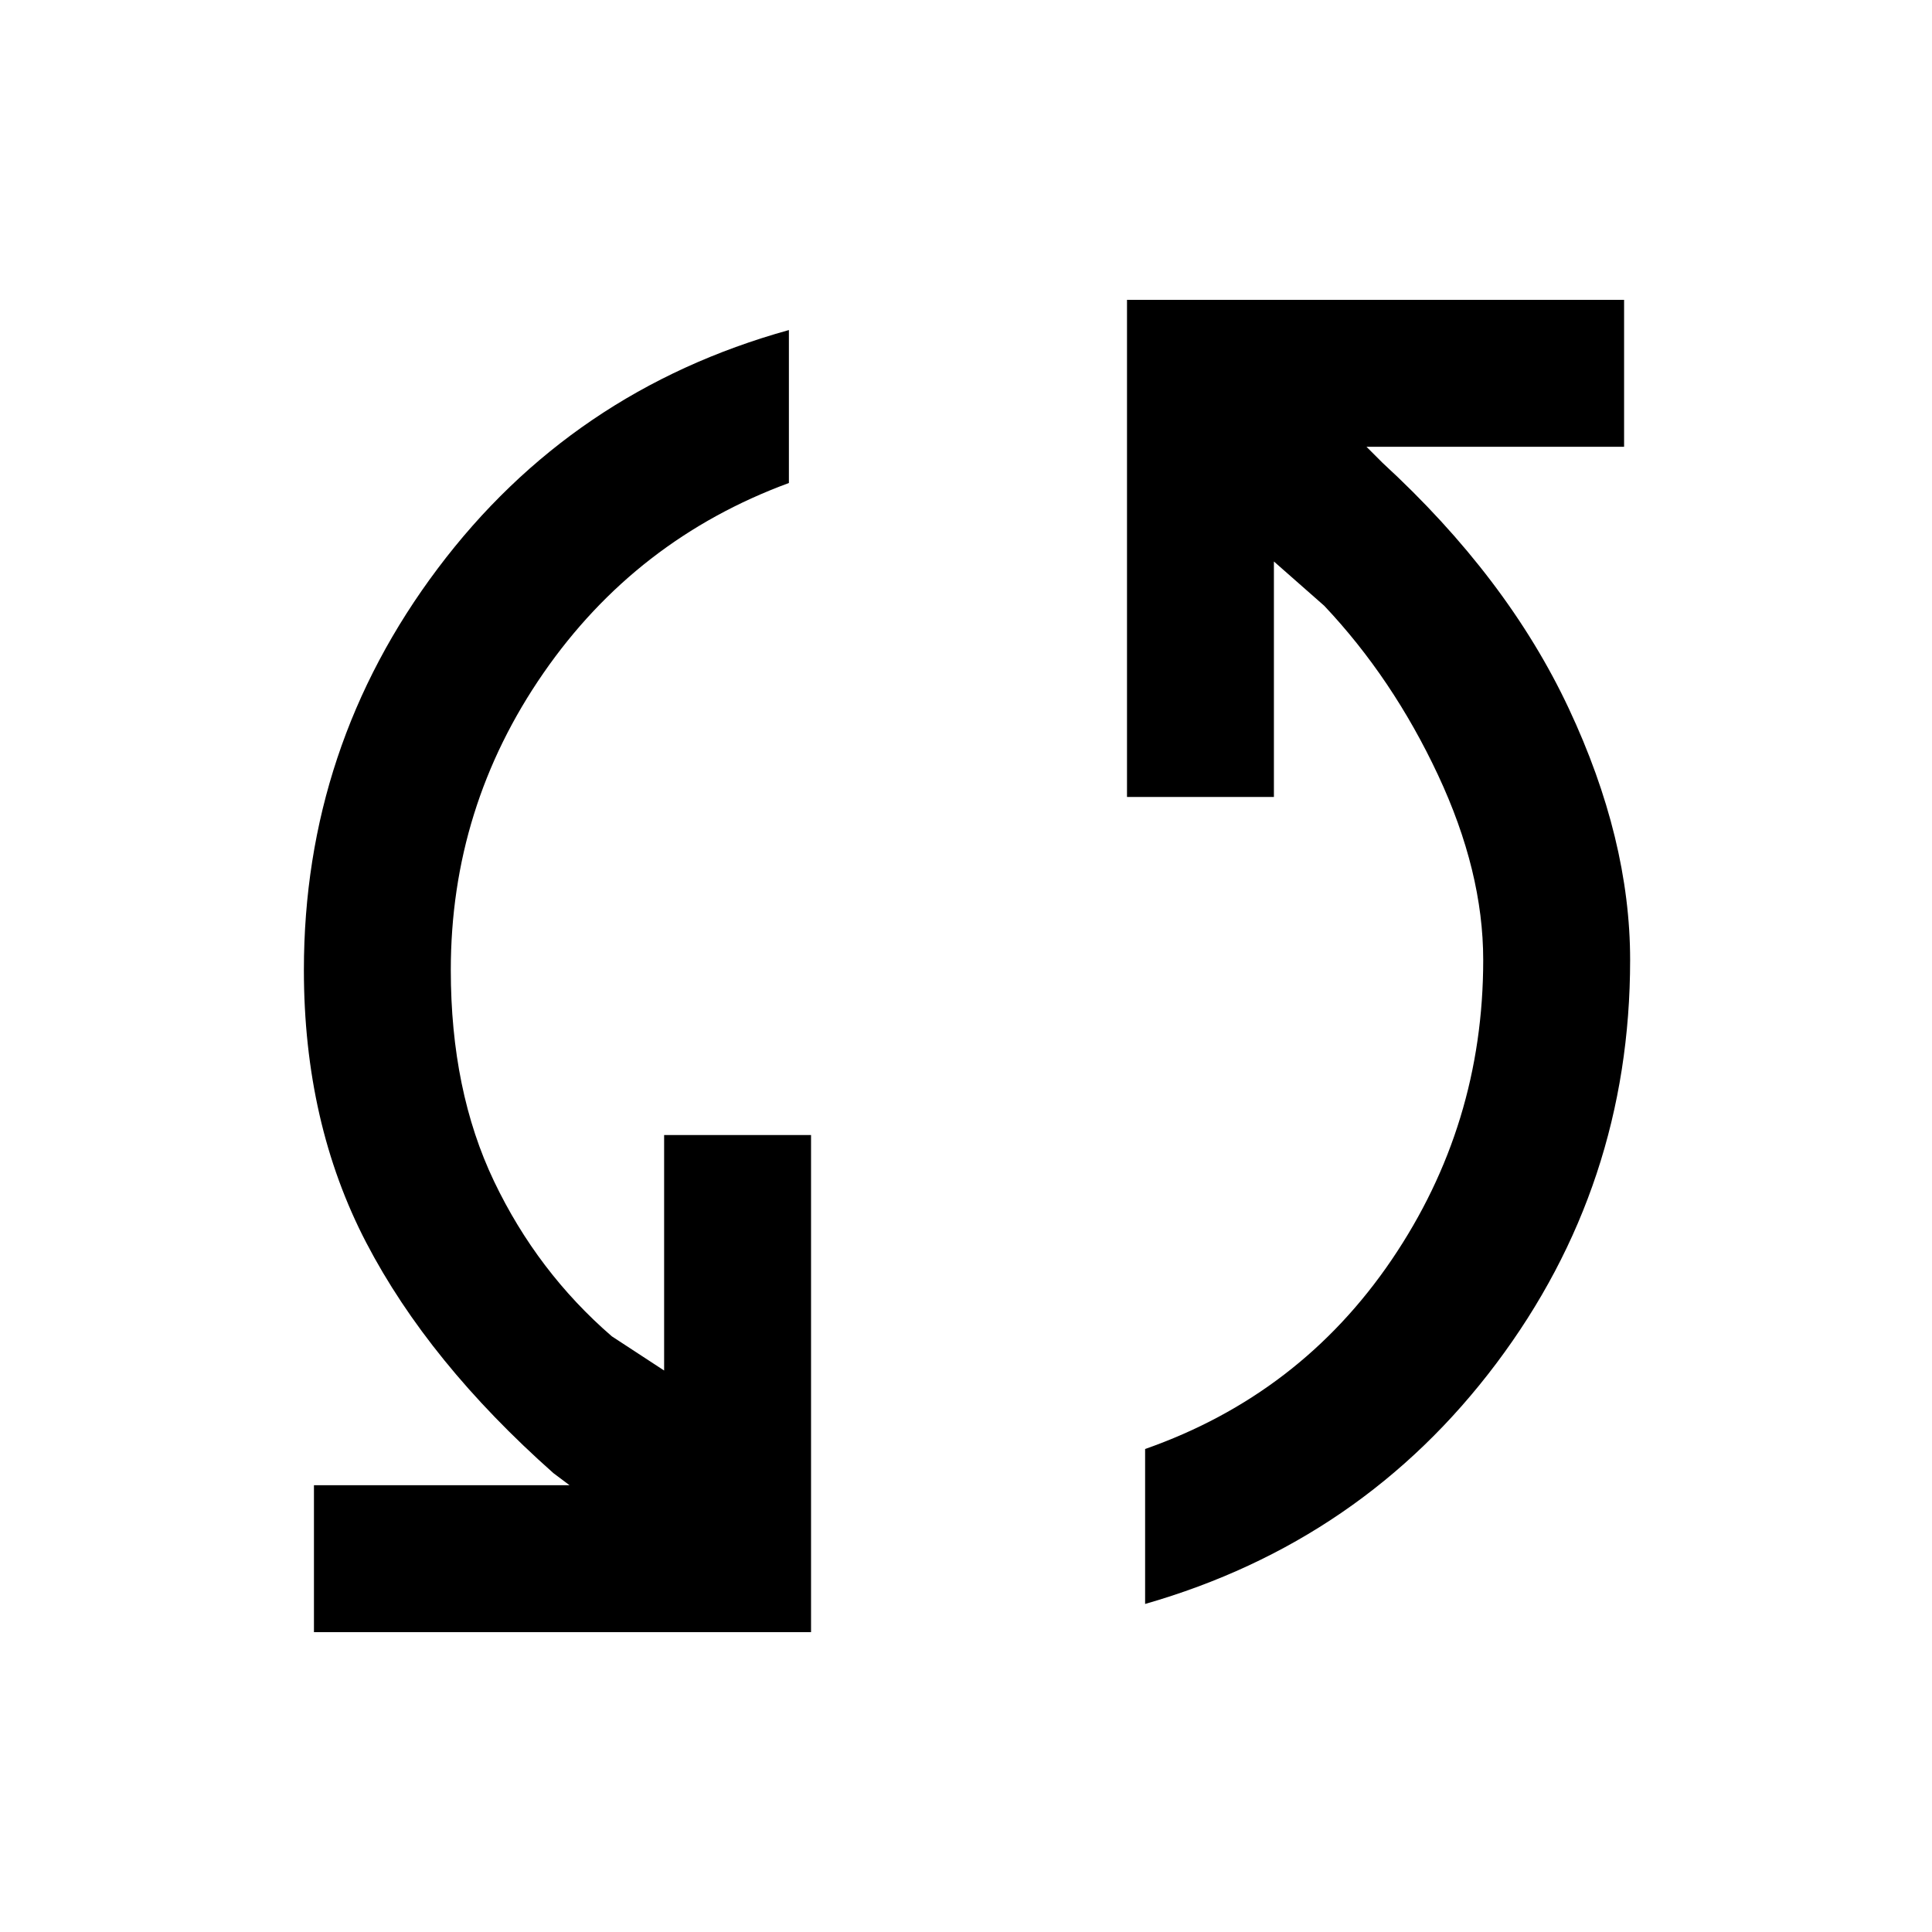 <svg xmlns="http://www.w3.org/2000/svg" height="48" width="48"><path d="M7.8 40.55V36.9h6.35l-.4-.3q-3.1-2.75-4.65-5.725Q7.55 27.9 7.55 24.1q0-5.55 3.325-9.975T19.6 8.2V12q-3.8 1.4-6.1 4.725-2.3 3.325-2.3 7.375 0 3 1.075 5.25T15.2 33.2l1.3.85V28.2h3.65v12.35Zm20.65-.7V36q3.85-1.35 6.125-4.7t2.275-7.45q0-2.2-1.125-4.6-1.125-2.4-2.825-4.2l-1.25-1.1v5.85H28V7.45h12.35v3.65h-6.4l.4.4q3.1 2.85 4.625 6.1 1.525 3.25 1.525 6.25 0 5.6-3.325 10.025Q33.85 38.3 28.45 39.85Z"/></svg>